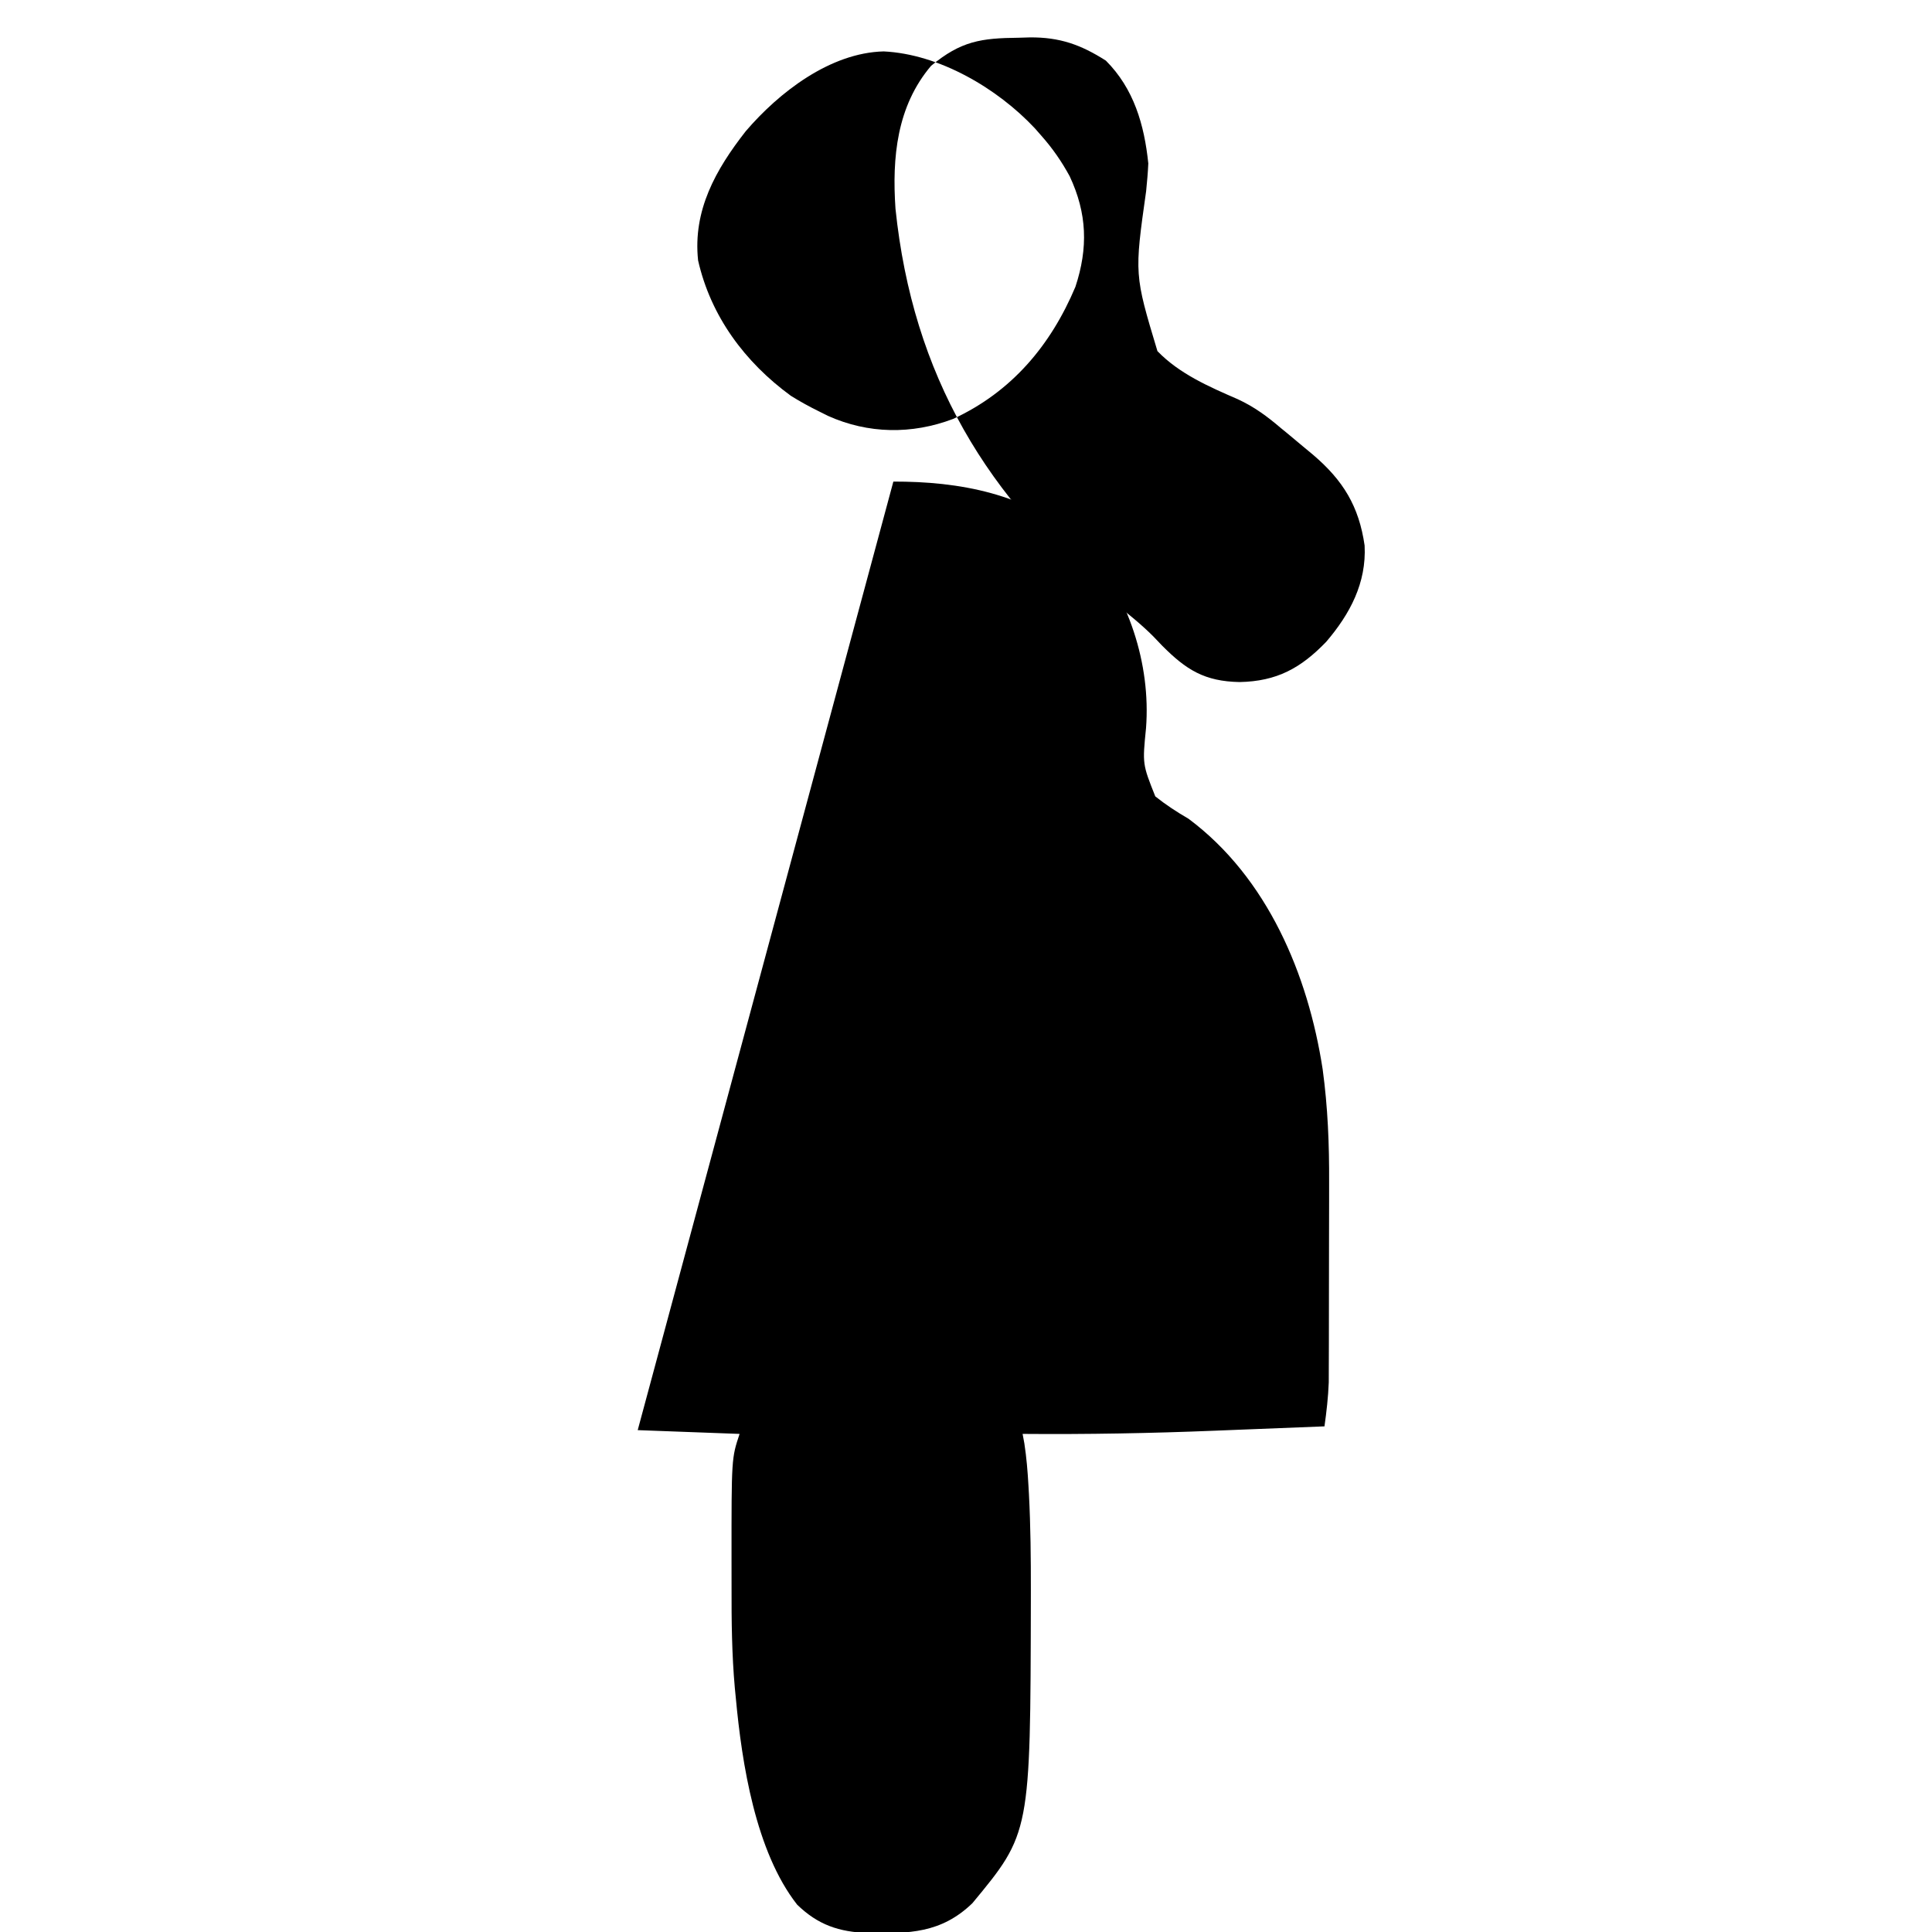 <?xml version="1.0" encoding="UTF-8"?>
<svg version="1.1" xmlns="http://www.w3.org/2000/svg" width="512" height="512">
<path d="M0 0 C1.049 0.01 2.098 0.02 3.179 0.031 C20.794 0.381 38.433 4.489 51.25 17.375 C62.273 30.364 68.258 48.266 66.961 65.312 C66.003 74.861 66.003 74.861 69.414 83.426 C72.25 85.688 75.118 87.551 78.25 89.375 C99.15 104.973 109.909 130.67 113.767 155.732 C115.141 165.821 115.531 175.671 115.48 185.844 C115.479 187.461 115.479 189.078 115.479 190.695 C115.478 194.05 115.469 197.404 115.456 200.759 C115.439 205.04 115.435 209.321 115.436 213.602 C115.435 216.927 115.43 220.252 115.423 223.578 C115.42 225.156 115.418 226.735 115.417 228.314 C115.415 230.518 115.406 232.723 115.395 234.928 C115.391 236.176 115.388 237.425 115.384 238.711 C115.239 242.664 114.794 246.459 114.25 250.375 C107.036 250.667 99.822 250.951 92.607 251.229 C90.165 251.325 87.724 251.422 85.283 251.521 C68.263 252.208 51.284 252.515 34.25 252.375 C34.48 253.621 34.48 253.621 34.716 254.893 C35.288 258.622 35.591 262.324 35.801 266.086 C35.843 266.823 35.884 267.561 35.928 268.321 C36.377 276.878 36.449 285.432 36.438 294 C36.437 294.827 36.436 295.654 36.436 296.506 C36.314 358.185 36.314 358.185 20.93 376.758 C12.651 384.728 4.126 384.817 -6.766 384.645 C-14.415 384.356 -19.963 382.507 -25.5 377.125 C-36.526 363.07 -40.149 339.677 -41.75 322.375 C-41.837 321.492 -41.924 320.609 -42.013 319.699 C-42.806 310.805 -42.903 301.96 -42.88 293.038 C-42.875 290.577 -42.88 288.116 -42.887 285.654 C-42.899 258.823 -42.899 258.823 -40.75 252.375 C-49.66 252.045 -58.57 251.715 -67.75 251.375 Z" fill="currentColor" transform="translate(236.75,127.625)"/>
<path d="M0 0 C0.956 -0.029 1.912 -0.058 2.896 -0.088 C10.832 -0.158 16.417 1.833 23.062 6.062 C30.488 13.488 33.253 23.069 34.312 33.312 C34.206 35.775 33.981 38.207 33.737 40.659 C30.618 62.741 30.618 62.741 36.732 83.05 C42.562 89.08 50.458 92.507 58.039 95.801 C62.367 97.799 65.834 100.356 69.438 103.438 C69.969 103.871 70.501 104.305 71.049 104.751 C72.483 105.923 73.898 107.117 75.312 108.312 C76.199 109.049 77.086 109.785 78 110.543 C85.94 117.325 90.141 124.154 91.637 134.57 C92.151 144.475 87.748 152.732 81.461 160.082 C74.735 167.065 68.373 170.562 58.5 170.75 C49.218 170.574 44.35 167.52 37.938 161.062 C37.19 160.279 36.442 159.495 35.672 158.688 C32.458 155.453 28.949 152.674 25.398 149.82 C-8.568 122.217 -28.098 89.376 -32.688 45.312 C-33.615 31.726 -32.342 18.162 -23.25 7.438 C-15.311 0.854 -9.98 0.099 0 0 Z M-72.387 24.793 C-80.349 34.966 -86.402 45.757 -85 59 C-81.646 73.812 -72.598 85.991 -60.422 94.883 C-57.997 96.4 -55.565 97.736 -53 99 C-52.199 99.4 -51.399 99.799 -50.574 100.211 C-39.917 105.004 -28.349 105.161 -17.441 101.031 C-1.899 93.854 8.46 81.519 15 66 C18.395 55.701 18.097 46.556 13.48 36.715 C11.334 32.778 8.97 29.357 6 26 C5.415 25.334 4.83 24.667 4.227 23.98 C-5.687 13.399 -21.096 4.333 -35.812 3.625 C-49.973 3.968 -63.555 14.457 -72.387 24.793 Z " fill="currentColor" transform="translate(270,10)"/>
</svg>

